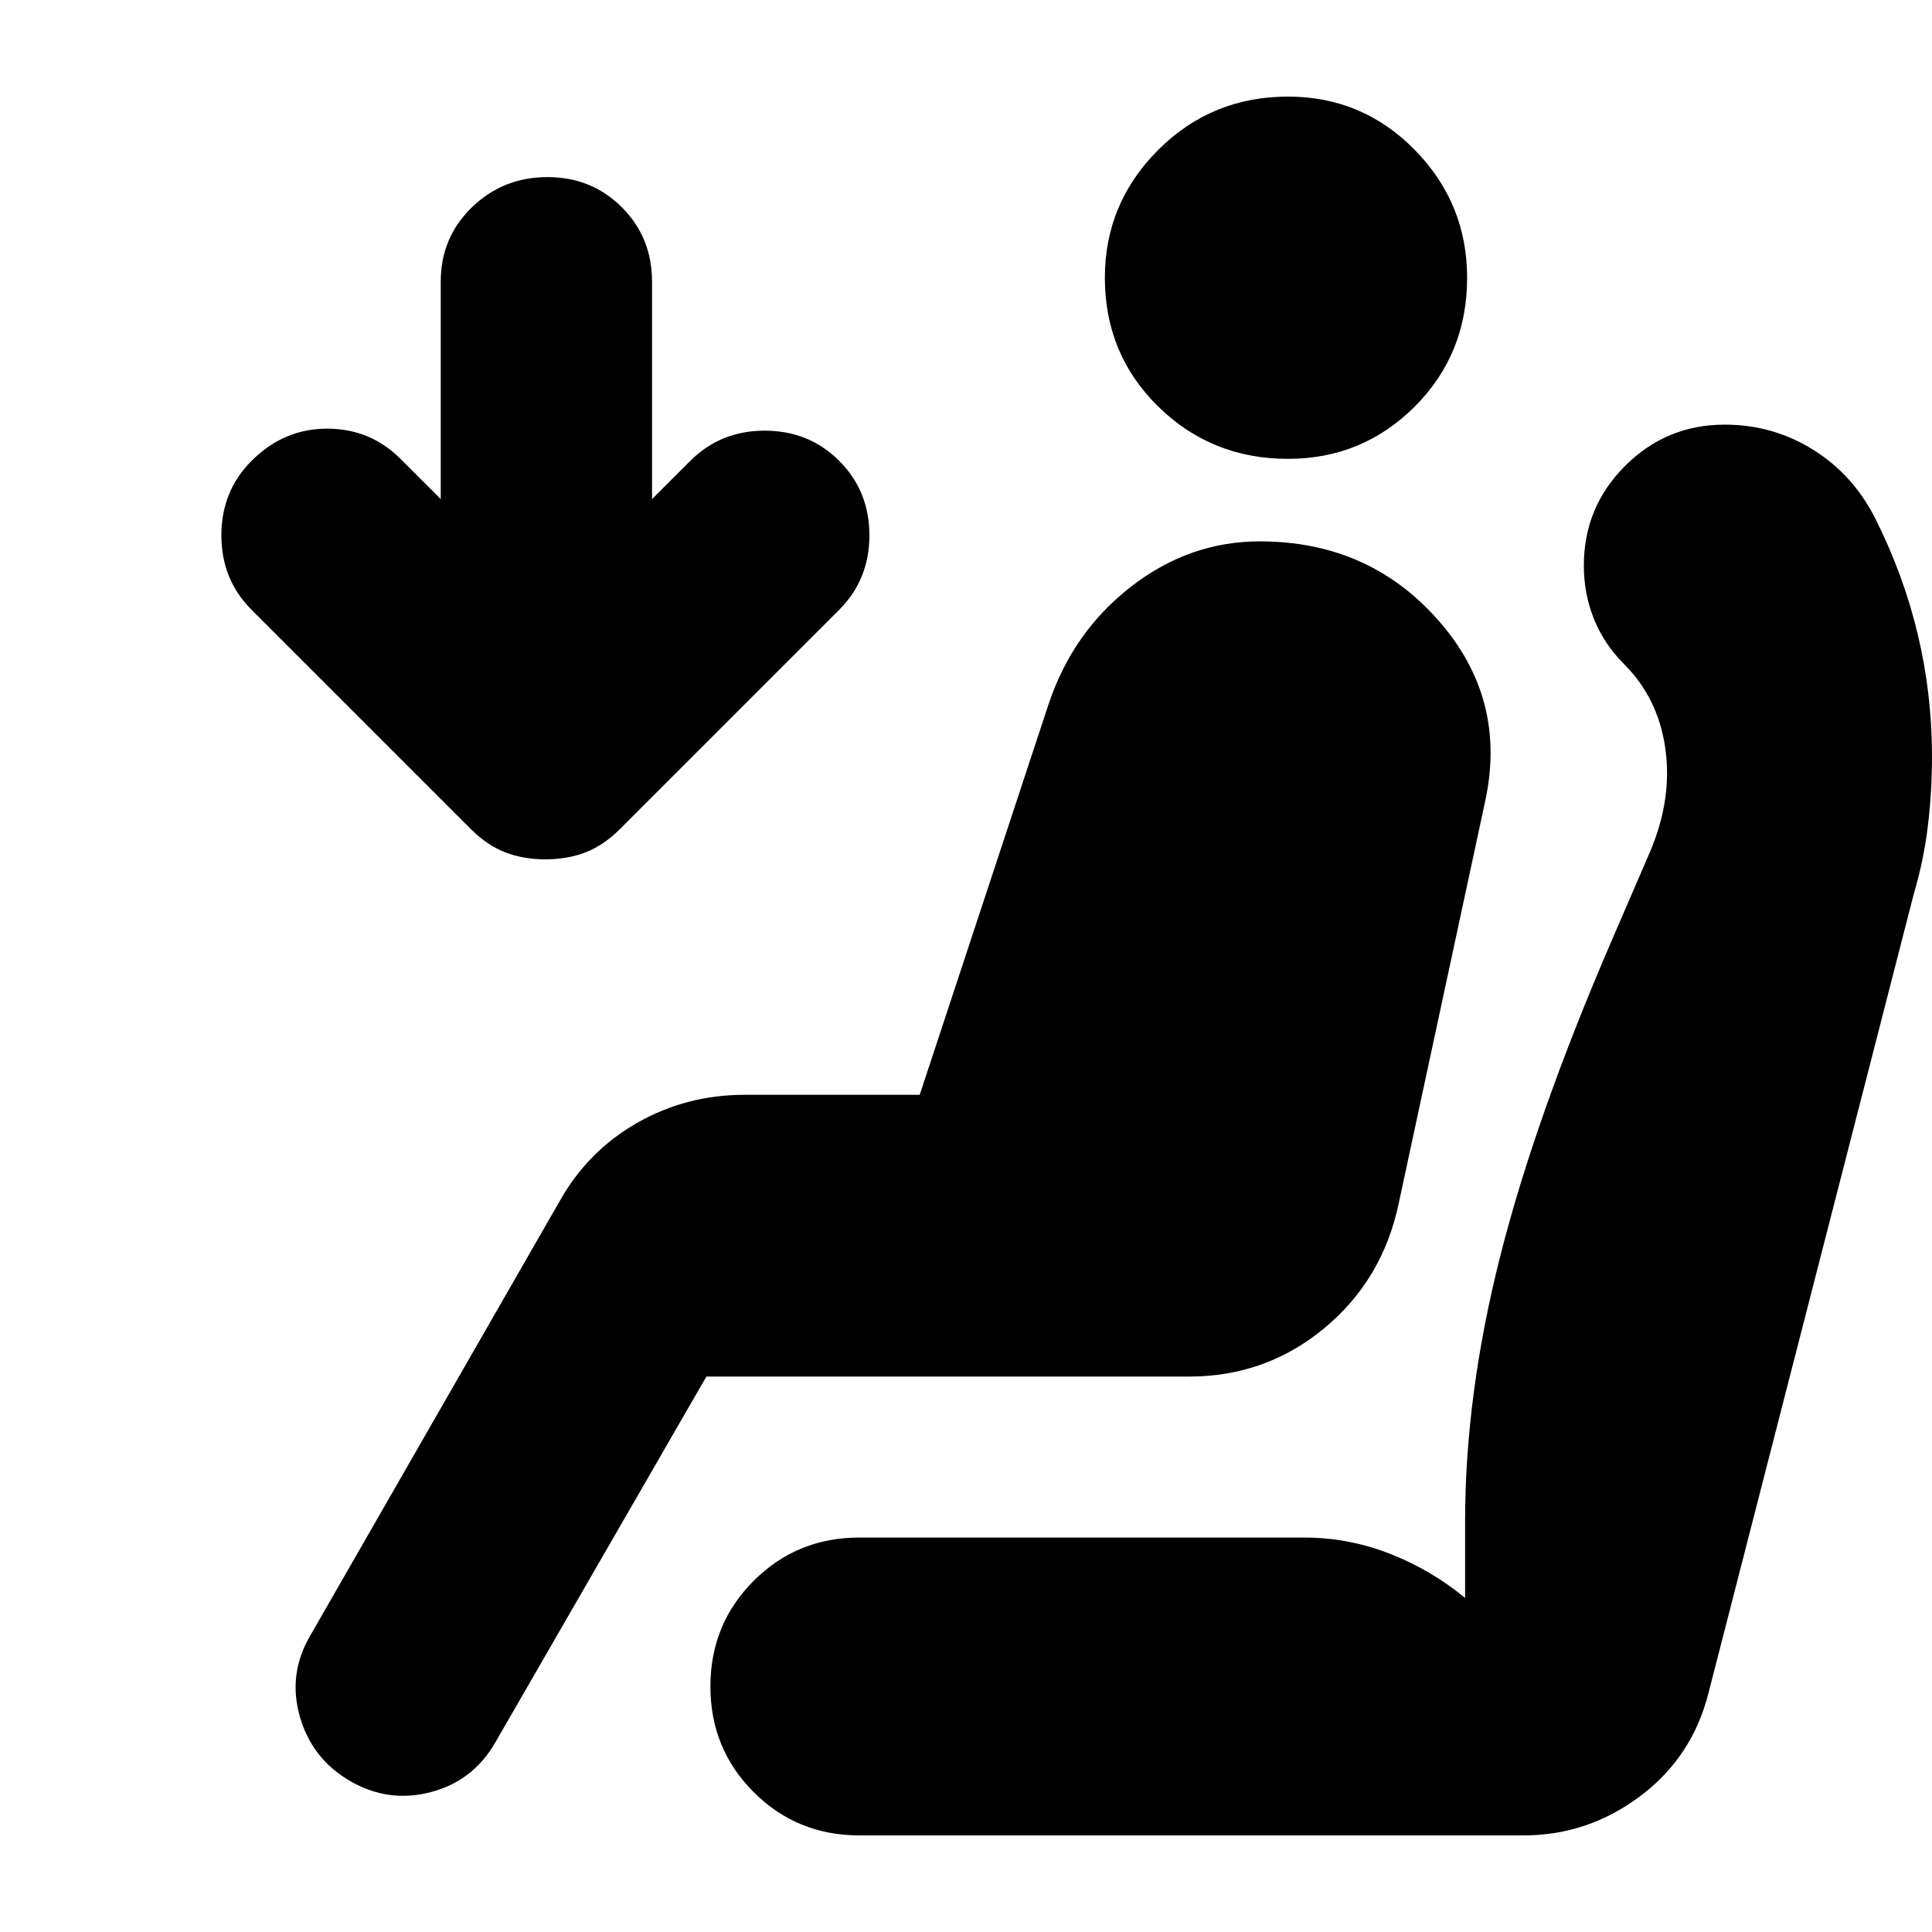 <svg xmlns="http://www.w3.org/2000/svg" height="24" viewBox="0 -960 960 960" width="24"><path d="M640-732q-38 0-64.5-26T549-822q0-37 26.5-63.5T640-912q37 0 63 26.5t26 63.5q0 38-26 64t-63 26ZM174-75q-19-11-25-32t5-40l124-216q14-25 38.5-39t53.5-14h87l64-194q12-36 41-58.5t64-22.5q54 0 88.5 39t23.5 90l-43 200q-8 38-37 62t-67 24H351L246-94q-11 19-32 24.5T174-75Zm97-458q-11 0-20-3.5T234-548L125-657q-15-15-15-37t15-37q16-16 37.5-16t36.5 15l20 20v-108q0-22 15.5-37t37.5-15q22 0 37 15t15 37v108l19-19q15-15 37-15t37 15q15 15 15 37t-15 37L308-548q-8 8-17 11.5t-20 3.5ZM427-48q-31 0-52.5-21.5T353-122q0-31 21.5-52.5T427-196h221q22 0 42.5 8t37.5 22v-38q0-63 17.5-132T801-493l19-44q11-26 7.5-51T807-630q-10-10-15-22.5t-5-26.5q0-29 20.5-49.5T857-749q24 0 44 12.5t31 34.5q14 28 21 57.5t7 60.5q0 17-2 34t-7 34L849-119q-8 32-34 51.5T757-48H427Z"/></svg>
